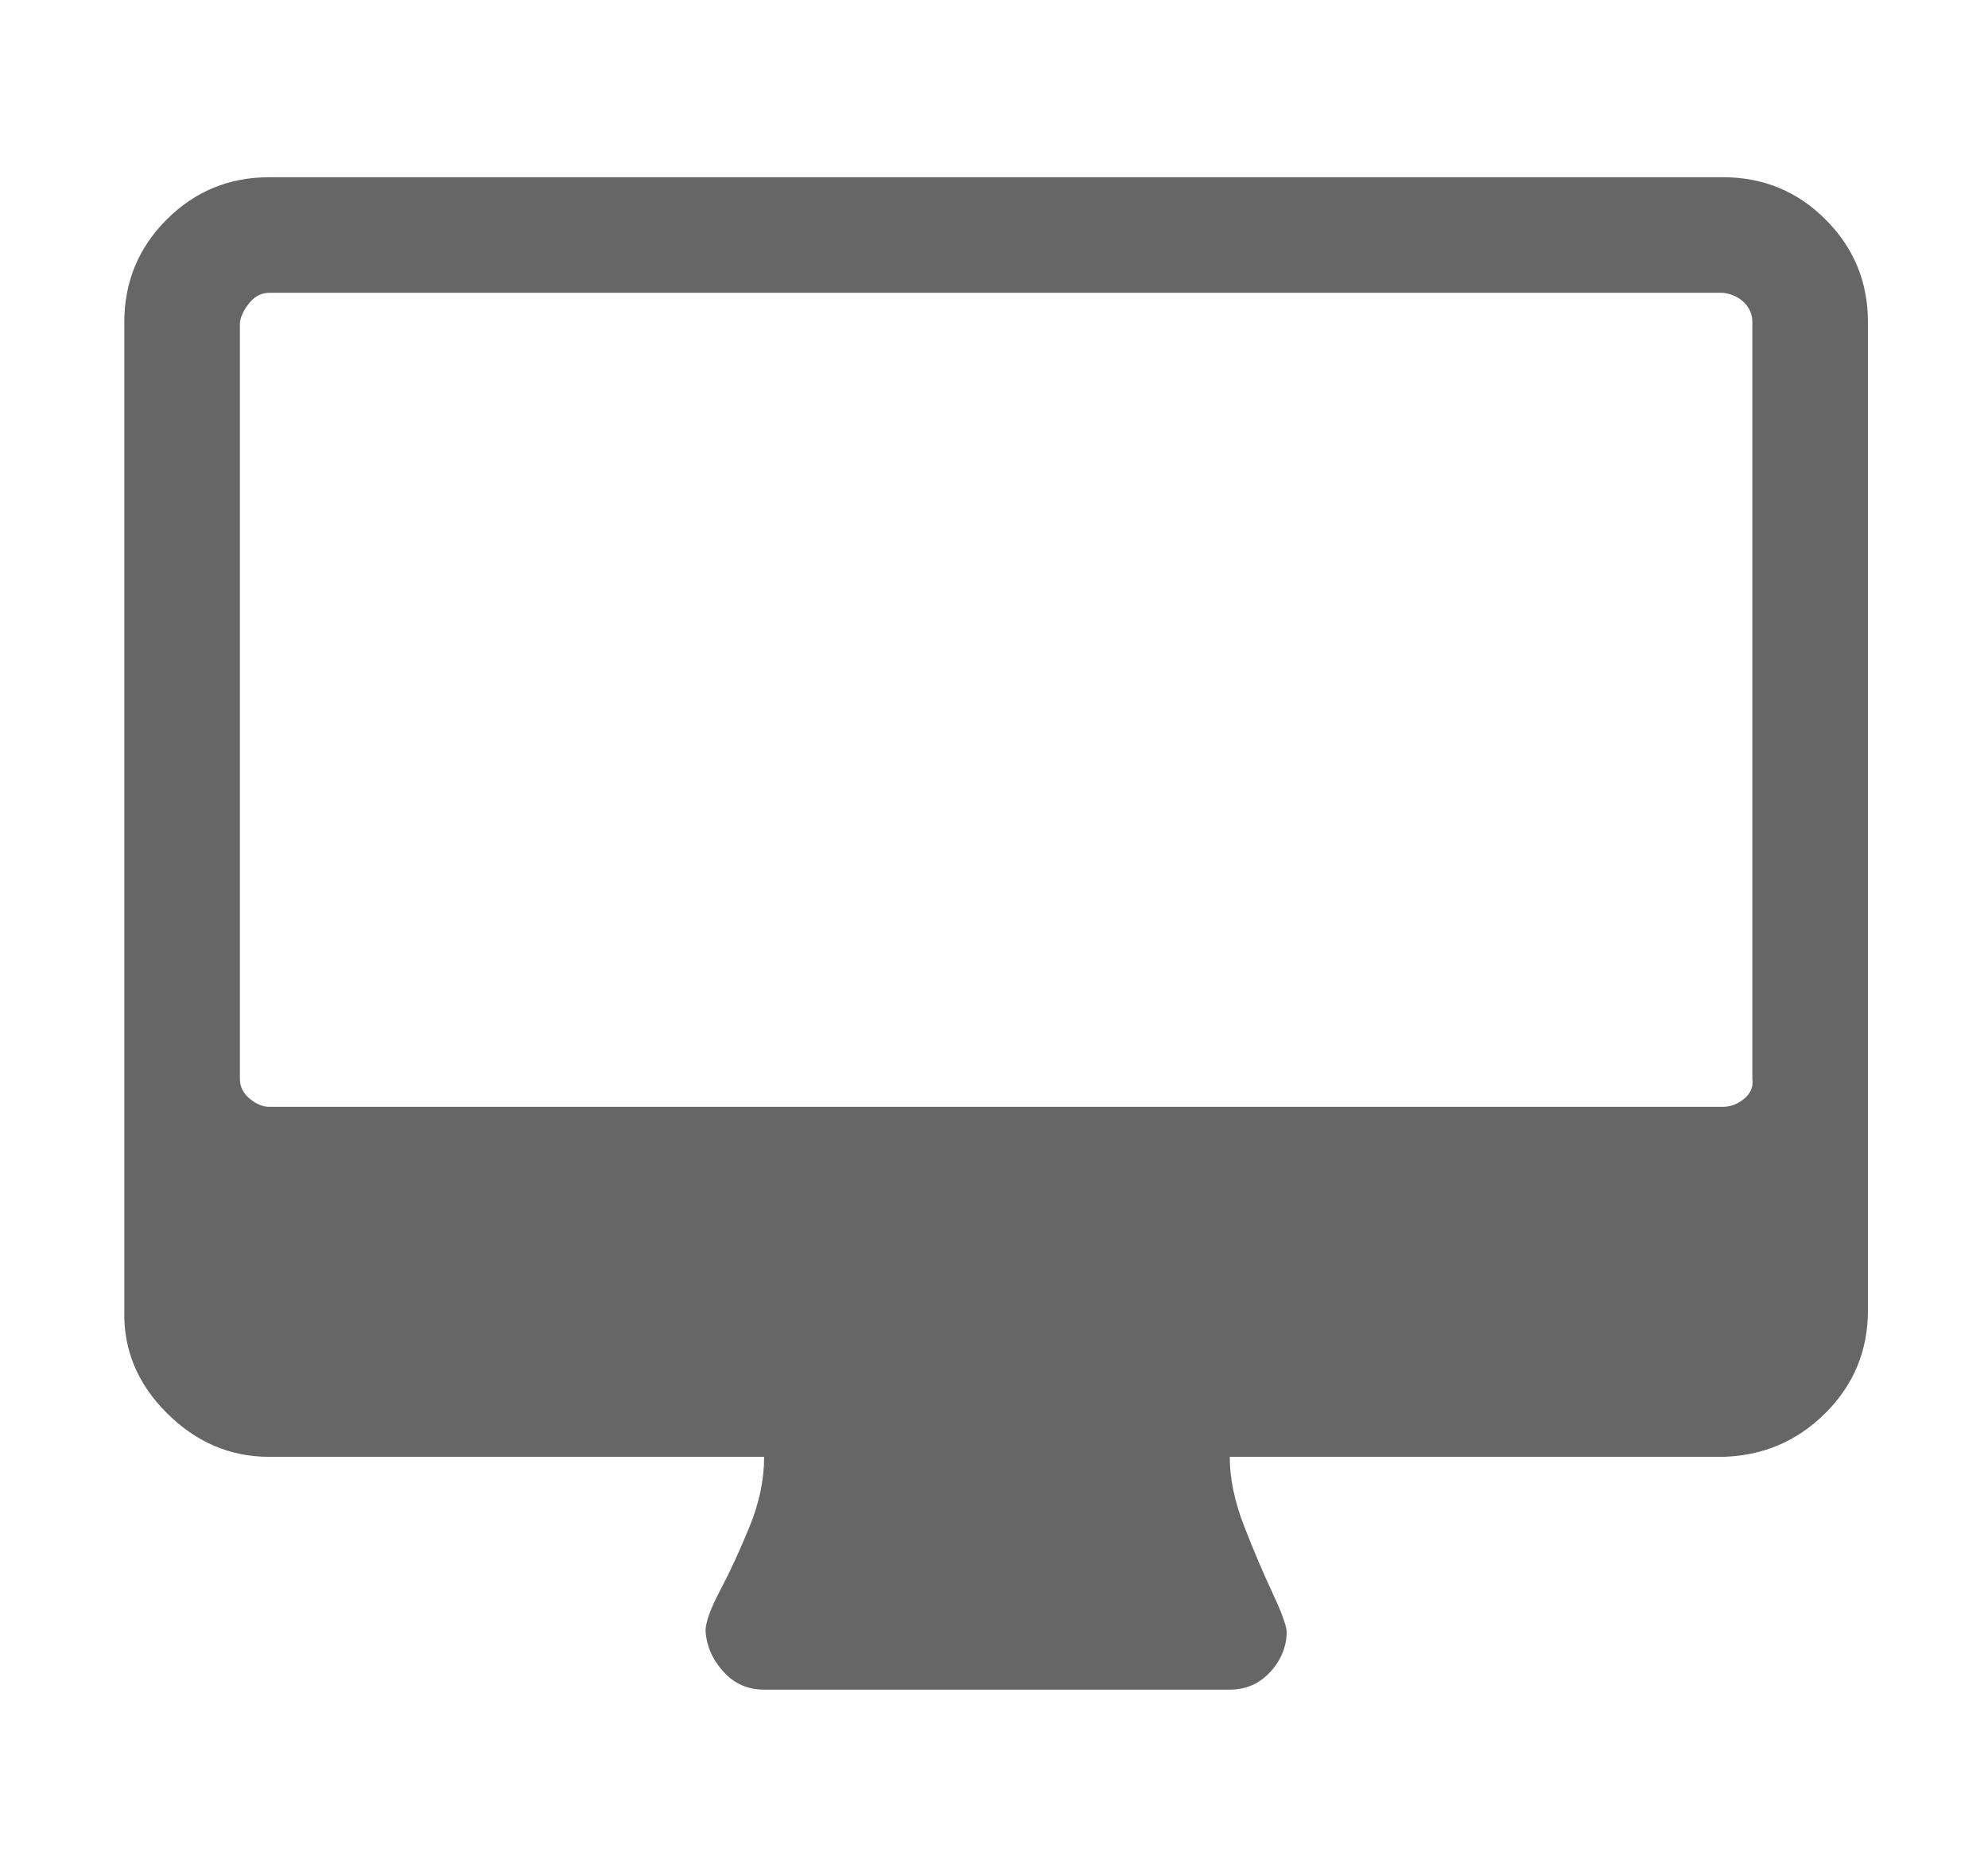 <?xml version="1.0" standalone="no"?><!DOCTYPE svg PUBLIC "-//W3C//DTD SVG 1.1//EN" "http://www.w3.org/Graphics/SVG/1.1/DTD/svg11.dtd"><svg t="1534079174464" class="icon" style="" viewBox="0 0 1099 1024" version="1.1" xmlns="http://www.w3.org/2000/svg" p-id="759" xmlns:xlink="http://www.w3.org/1999/xlink" width="214.648" height="200"><defs><style type="text/css"></style></defs><path d="M968.726 596.573v-418.5q0-6.3-4.5-10.8t-11.7-5.4h-803.7q-6.3 0-10.8 5.4t-5.4 10.8v418.5q0 6.3 5.4 10.8t10.8 4.5h803.7q6.3 0 11.7-4.5t4.5-10.8zM1032.626 178.073v546.3q0 33.3-23.4 56.7t-56.7 24.3h-272.7q0 18 8.1 38.7t15.3 36 8.1 21.6q0 12.6-9 22.5t-22.5 9.9h-257.4q-13.5 0-22.5-9.9t-9.9-22.5q0-7.2 8.1-22.5t16.2-35.1 8.1-38.7h-273.6q-32.4 0-56.7-24.3t-23.4-56.7v-546.3q0-33.3 23.4-56.7t56.7-23.4h803.7q33.3 0 56.7 23.4t23.4 56.7z" p-id="760" fill="#666666"></path></svg>